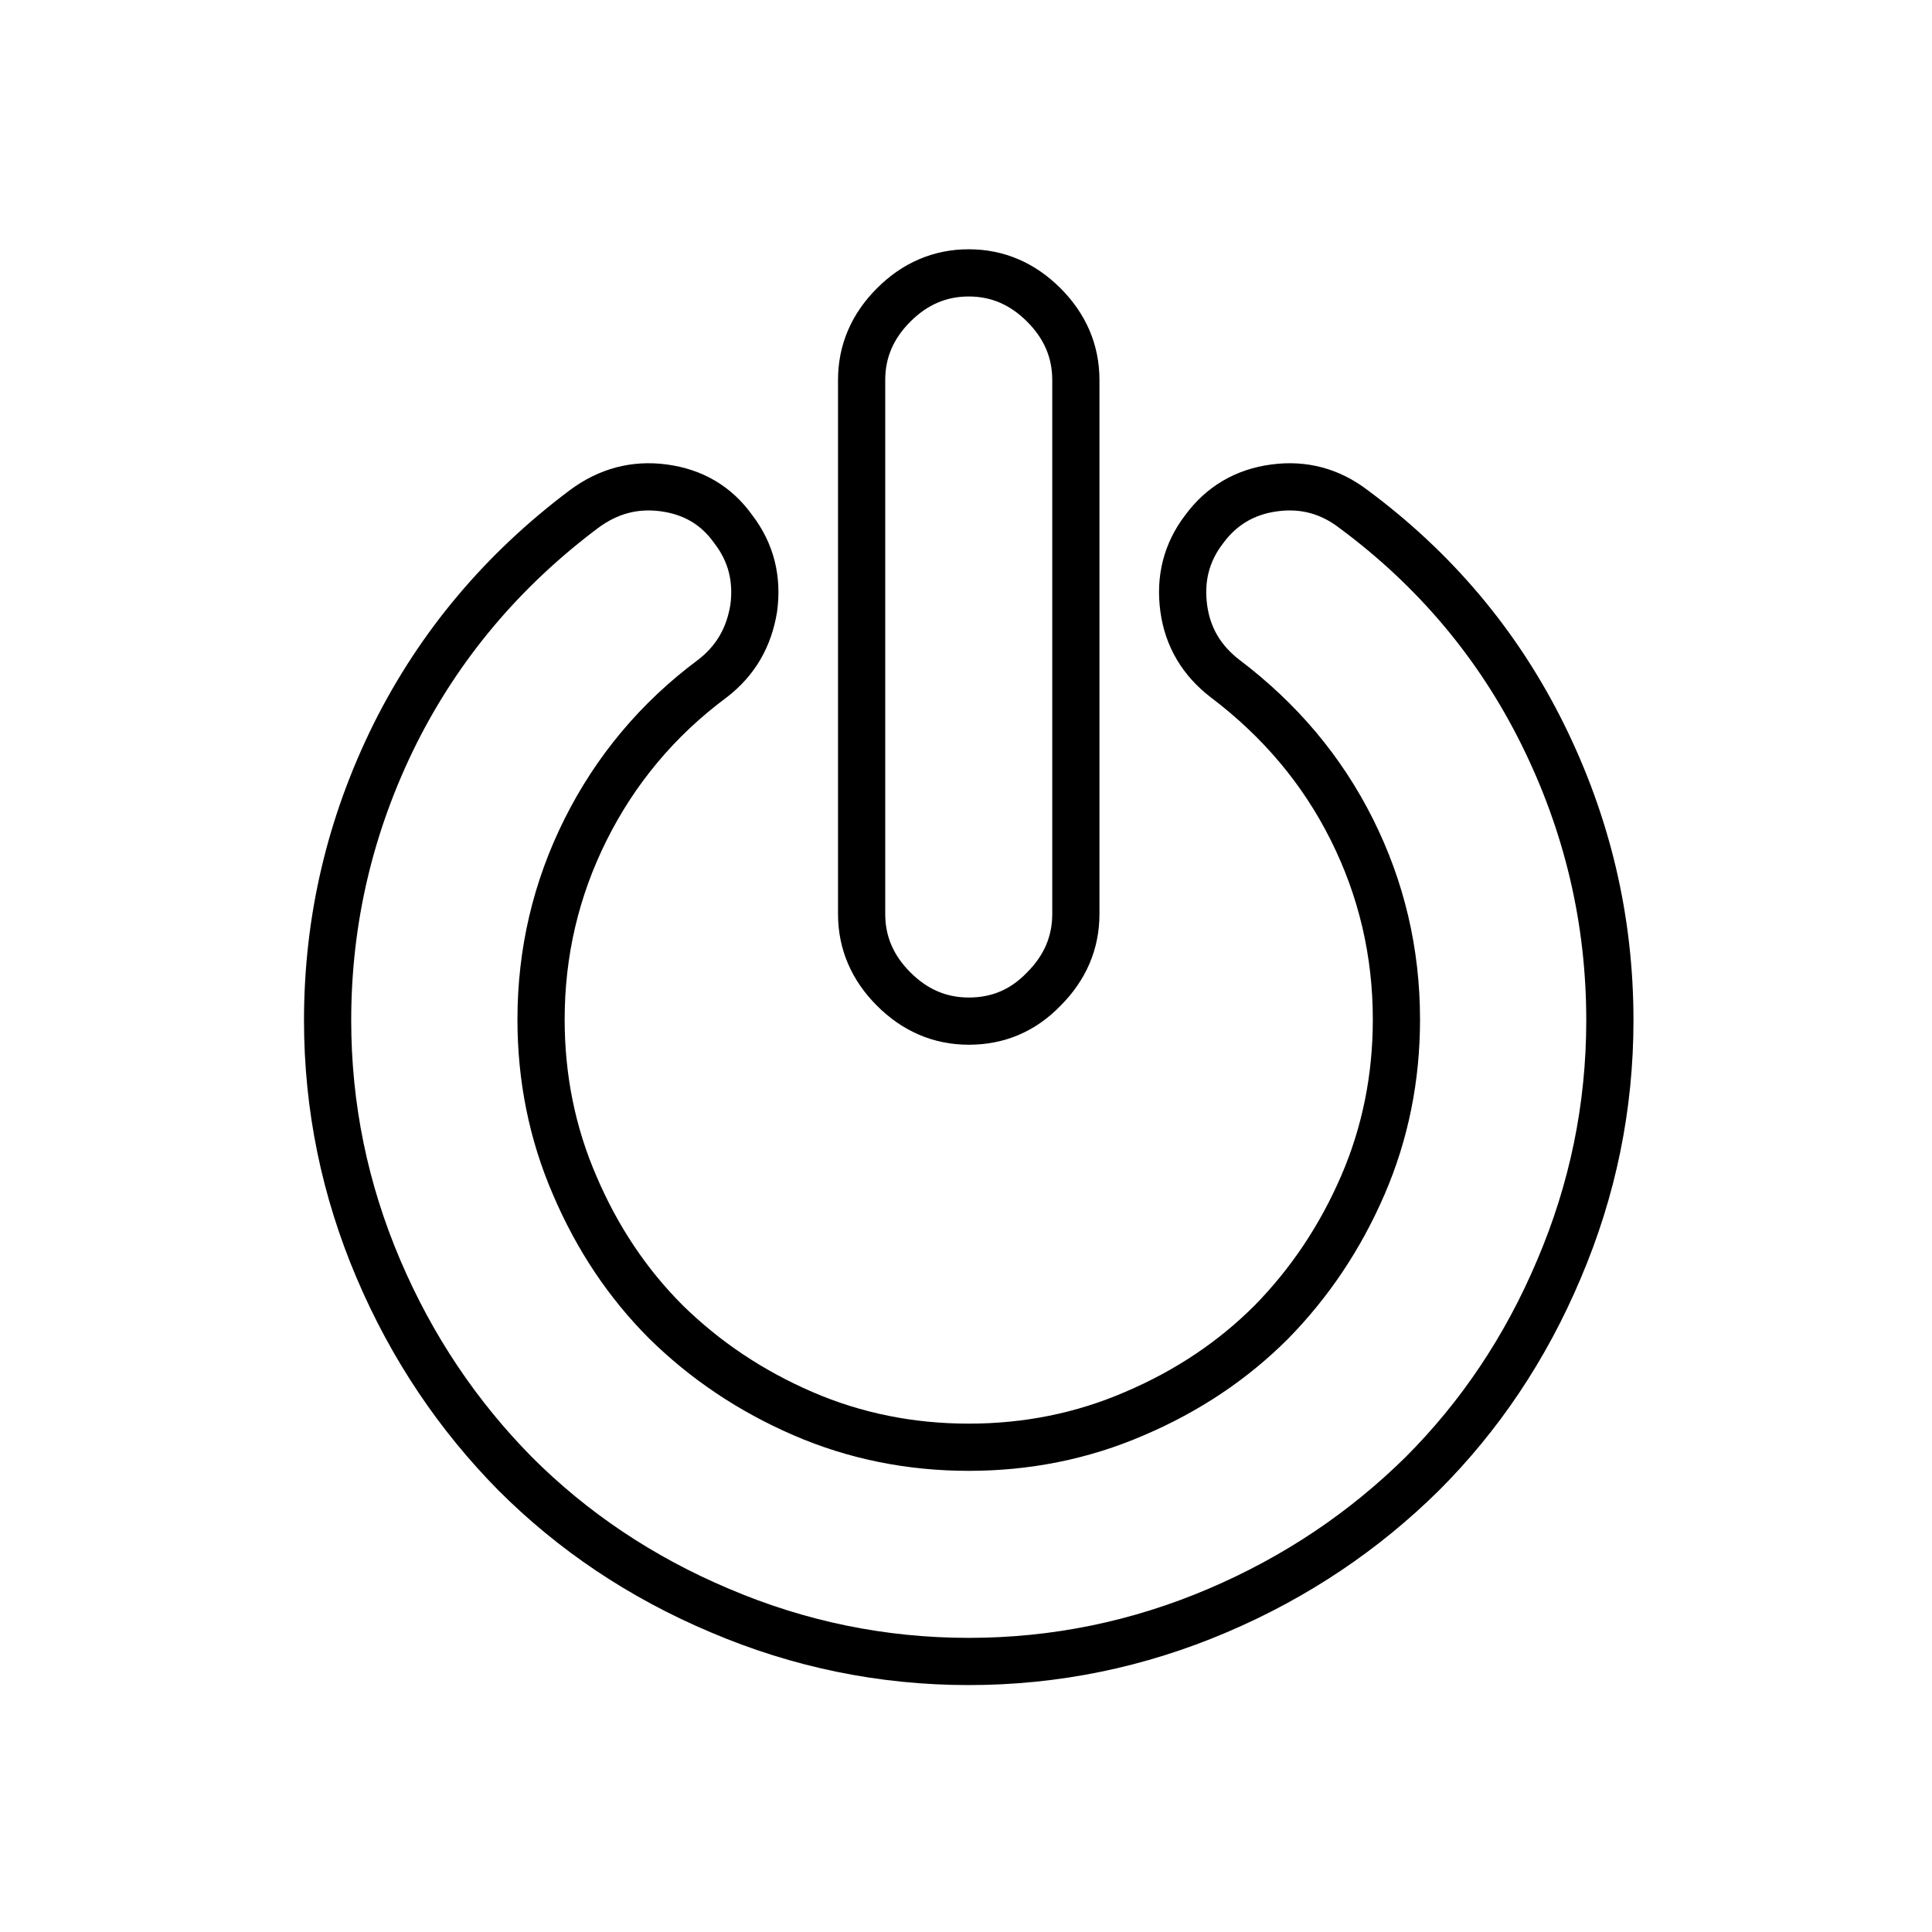 <?xml version="1.0" encoding="utf-8"?>
<!-- Generator: Adobe Illustrator 23.1.0, SVG Export Plug-In . SVG Version: 6.00 Build 0)  -->
<svg version="1.1" id="Capa_1" xmlns="http://www.w3.org/2000/svg" xmlns:xlink="http://www.w3.org/1999/xlink" x="0px" y="0px"
	 viewBox="0 0 247.1 247.1" enable-background="new 0 0 247.1 247.1" xml:space="preserve">
<path fill="none" stroke="#000000" stroke-width="6.038" stroke-miterlimit="10" d="M123.9,130.6c3.7,0,6.9-1.3,9.6-4.1
	c2.7-2.7,4.1-5.9,4.1-9.6V48.6c0-3.7-1.4-6.9-4.1-9.6c-2.7-2.7-5.9-4.1-9.6-4.1c-3.7,0-6.9,1.4-9.6,4.1c-2.7,2.7-4.1,5.9-4.1,9.6
	v68.3c0,3.7,1.4,6.9,4.1,9.6C117,129.2,120.2,130.6,123.9,130.6z"/>
<path fill="none" stroke="#000000" stroke-width="6.038" stroke-miterlimit="10" d="M197.3,93.9c-5.7-11.5-13.8-21.1-24.2-28.8
	c-3-2.3-6.4-3.2-10.1-2.7c-3.8,0.5-6.8,2.3-9,5.3c-2.3,3-3.1,6.4-2.6,10.1c0.5,3.7,2.3,6.7,5.3,9c7,5.3,12.4,11.7,16.2,19.3
	c3.8,7.6,5.7,15.7,5.7,24.3c0,7.4-1.4,14.5-4.3,21.2c-2.9,6.7-6.8,12.5-11.7,17.5c-4.9,4.9-10.7,8.8-17.5,11.7
	c-6.7,2.9-13.8,4.3-21.2,4.3c-7.4,0-14.5-1.4-21.2-4.3c-6.7-2.9-12.5-6.8-17.5-11.7c-4.9-4.9-8.8-10.7-11.7-17.5
	c-2.9-6.7-4.3-13.8-4.3-21.2c0-8.6,1.9-16.7,5.7-24.3c3.8-7.6,9.2-14.1,16.2-19.3c3-2.3,4.7-5.3,5.3-9c0.5-3.7-0.3-7.1-2.6-10.1
	c-2.2-3.1-5.2-4.8-8.9-5.3c-3.7-0.5-7.1,0.4-10.2,2.7c-10.4,7.8-18.5,17.4-24.2,28.8c-5.7,11.5-8.6,23.7-8.6,36.6
	c0,11.1,2.2,21.7,6.5,31.8c4.3,10.1,10.2,18.8,17.5,26.2c7.3,7.3,16,13.2,26.2,17.5c10.1,4.3,20.7,6.5,31.8,6.5
	c11.1,0,21.7-2.2,31.8-6.5c10.1-4.3,18.8-10.2,26.2-17.5c7.3-7.3,13.2-16,17.5-26.2c4.3-10.1,6.5-20.7,6.5-31.8
	C205.9,117.6,203,105.4,197.3,93.9z"/>
</svg>
